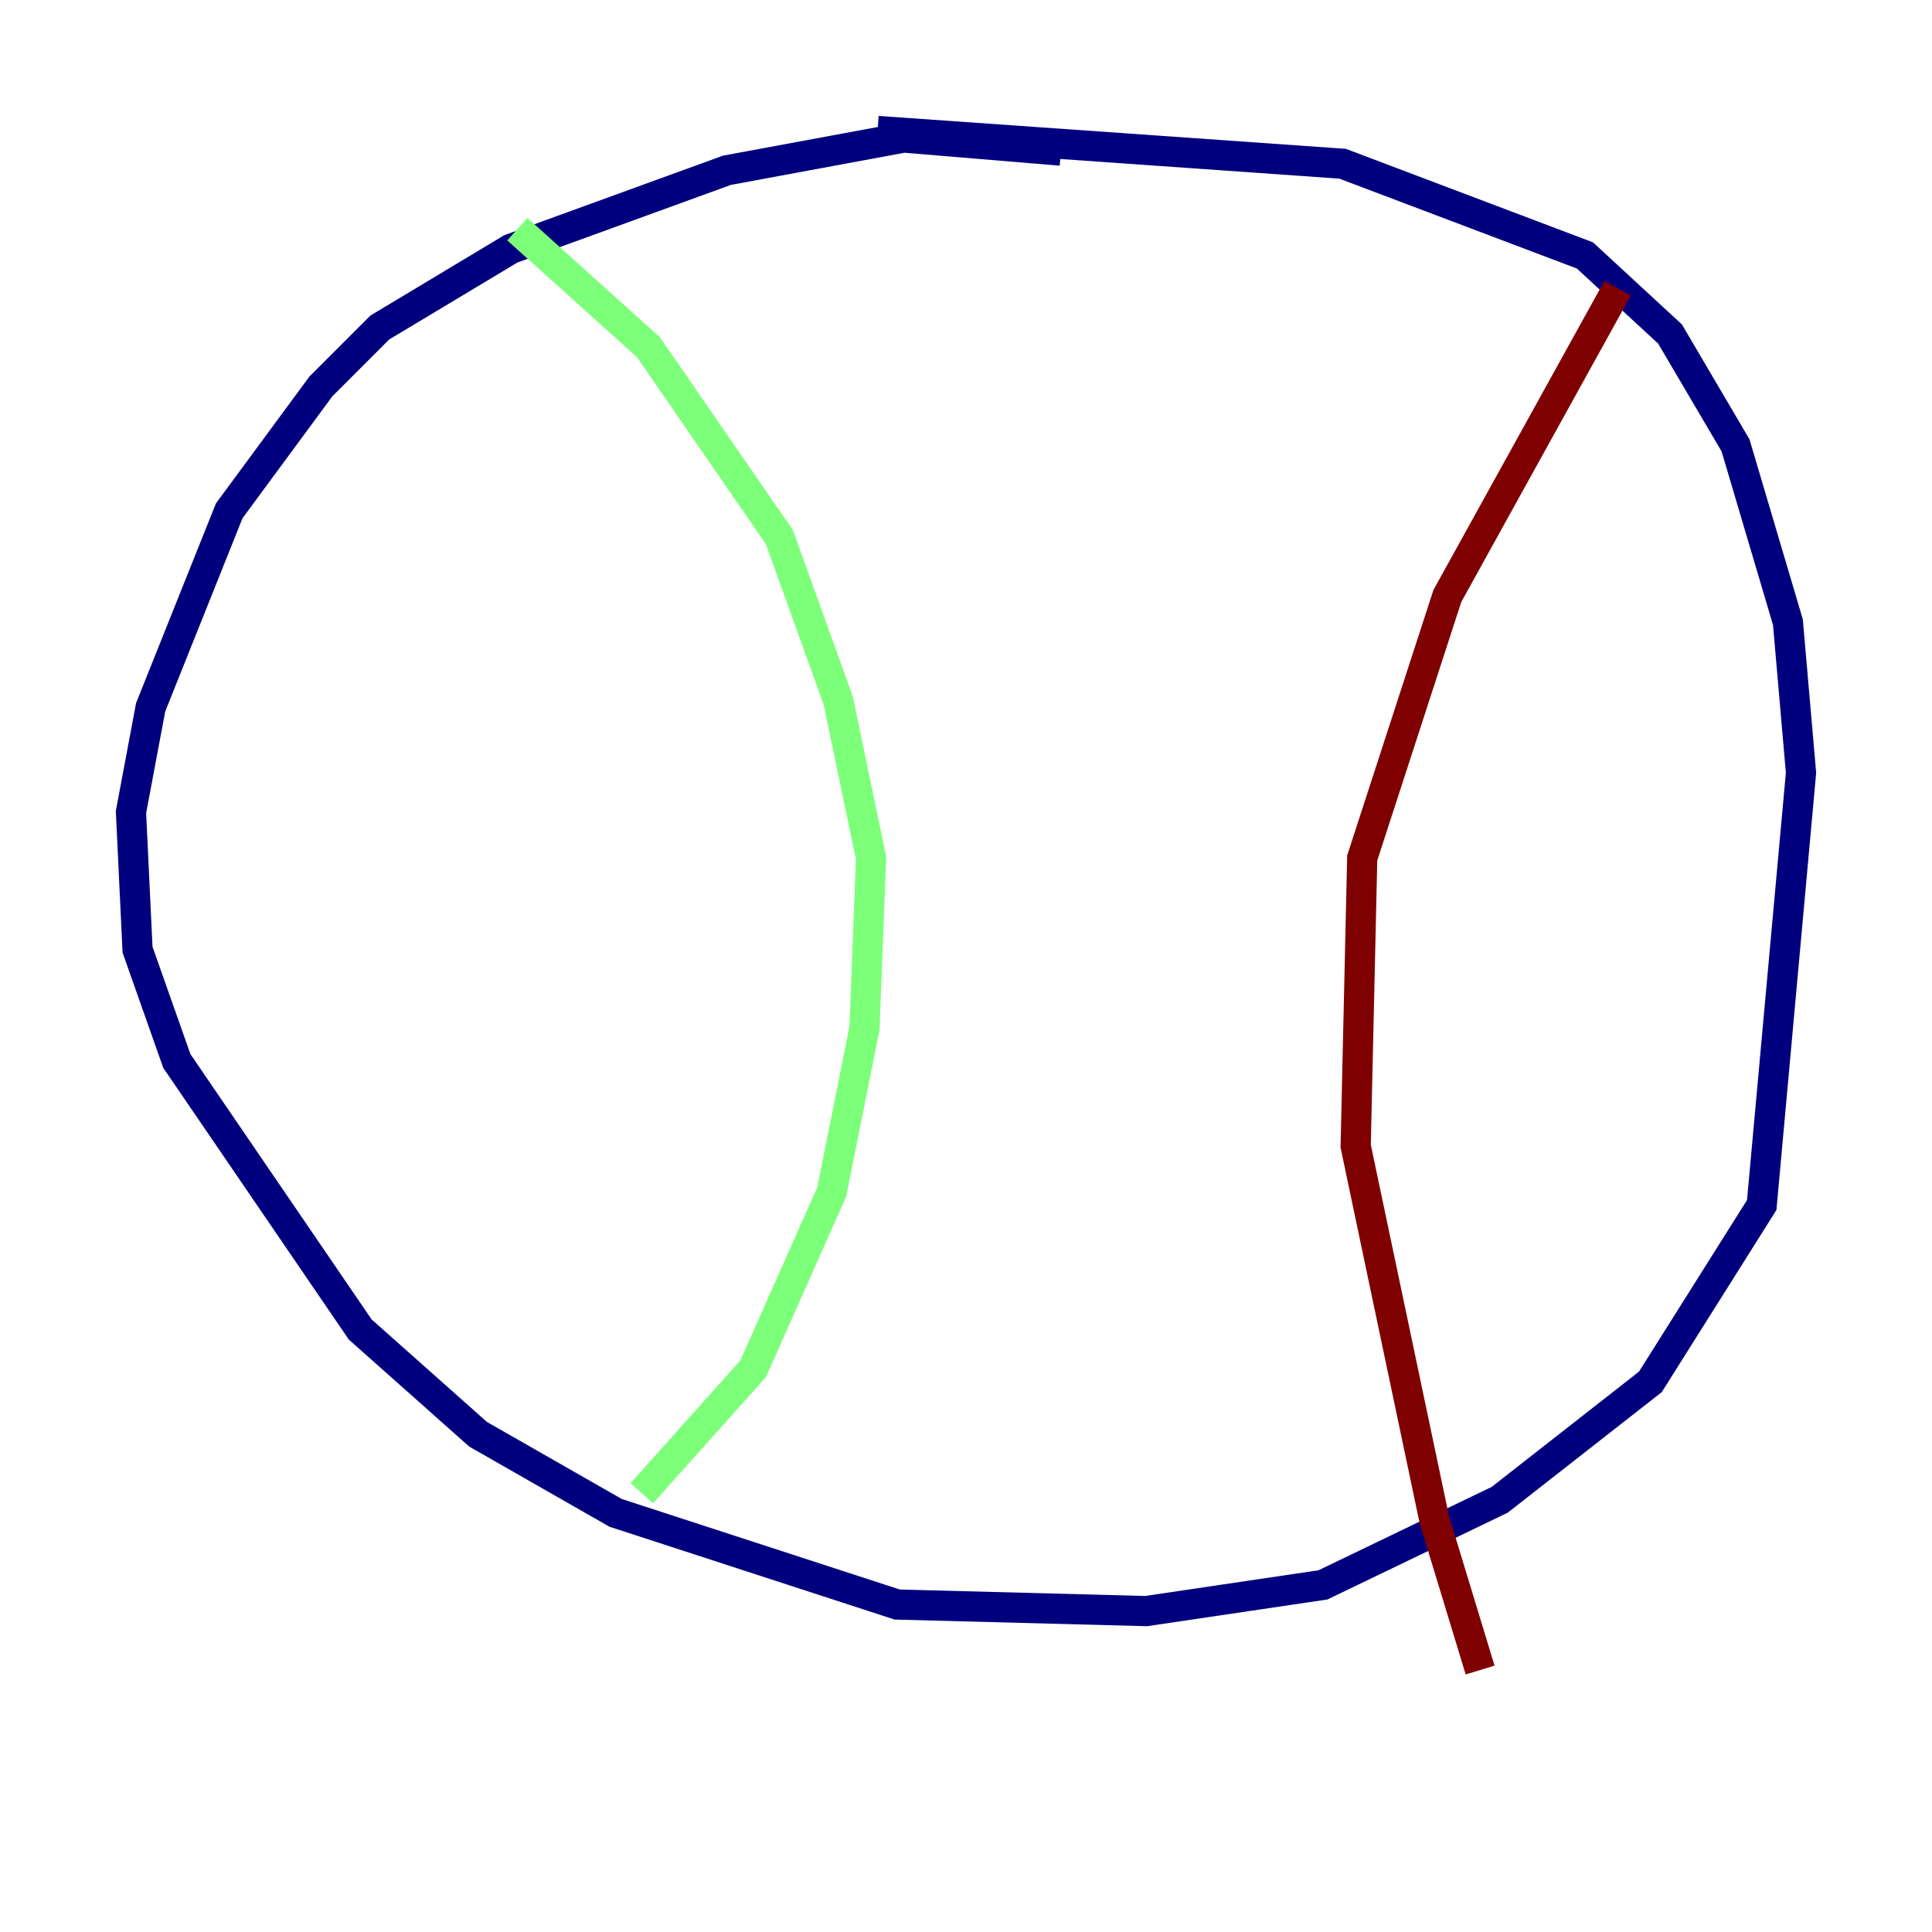 <?xml version="1.0" encoding="utf-8" ?>
<svg baseProfile="tiny" height="128" version="1.2" viewBox="0,0,128,128" width="128" xmlns="http://www.w3.org/2000/svg" xmlns:ev="http://www.w3.org/2001/xml-events" xmlns:xlink="http://www.w3.org/1999/xlink"><defs /><polyline fill="none" points="70.291,9.98 59.878,9.112 48.163,11.281 33.844,16.488 25.166,21.695 21.261,25.6 15.186,33.844 9.98,46.861 8.678,53.803 9.112,62.915 11.715,70.291 23.864,88.081 31.675,95.024 40.786,100.231 59.444,106.305 75.932,106.739 87.647,105.003 99.363,99.363 109.342,91.552 116.719,79.837 119.322,51.2 118.454,41.22 114.983,29.505 110.644,22.129 105.003,16.922 88.949,10.848 58.142,8.678" stroke="#00007f" stroke-width="2" /><polyline fill="none" points="34.278,15.186 42.956,22.997 51.634,35.58 55.539,46.427 57.709,56.841 57.275,68.122 55.105,78.969 49.898,90.685 42.522,98.929" stroke="#7cff79" stroke-width="2" /><polyline fill="none" points="107.173,19.091 95.891,39.485 90.251,56.841 89.817,75.932 95.024,100.664 98.061,110.644" stroke="#7f0000" stroke-width="2" /></svg>
